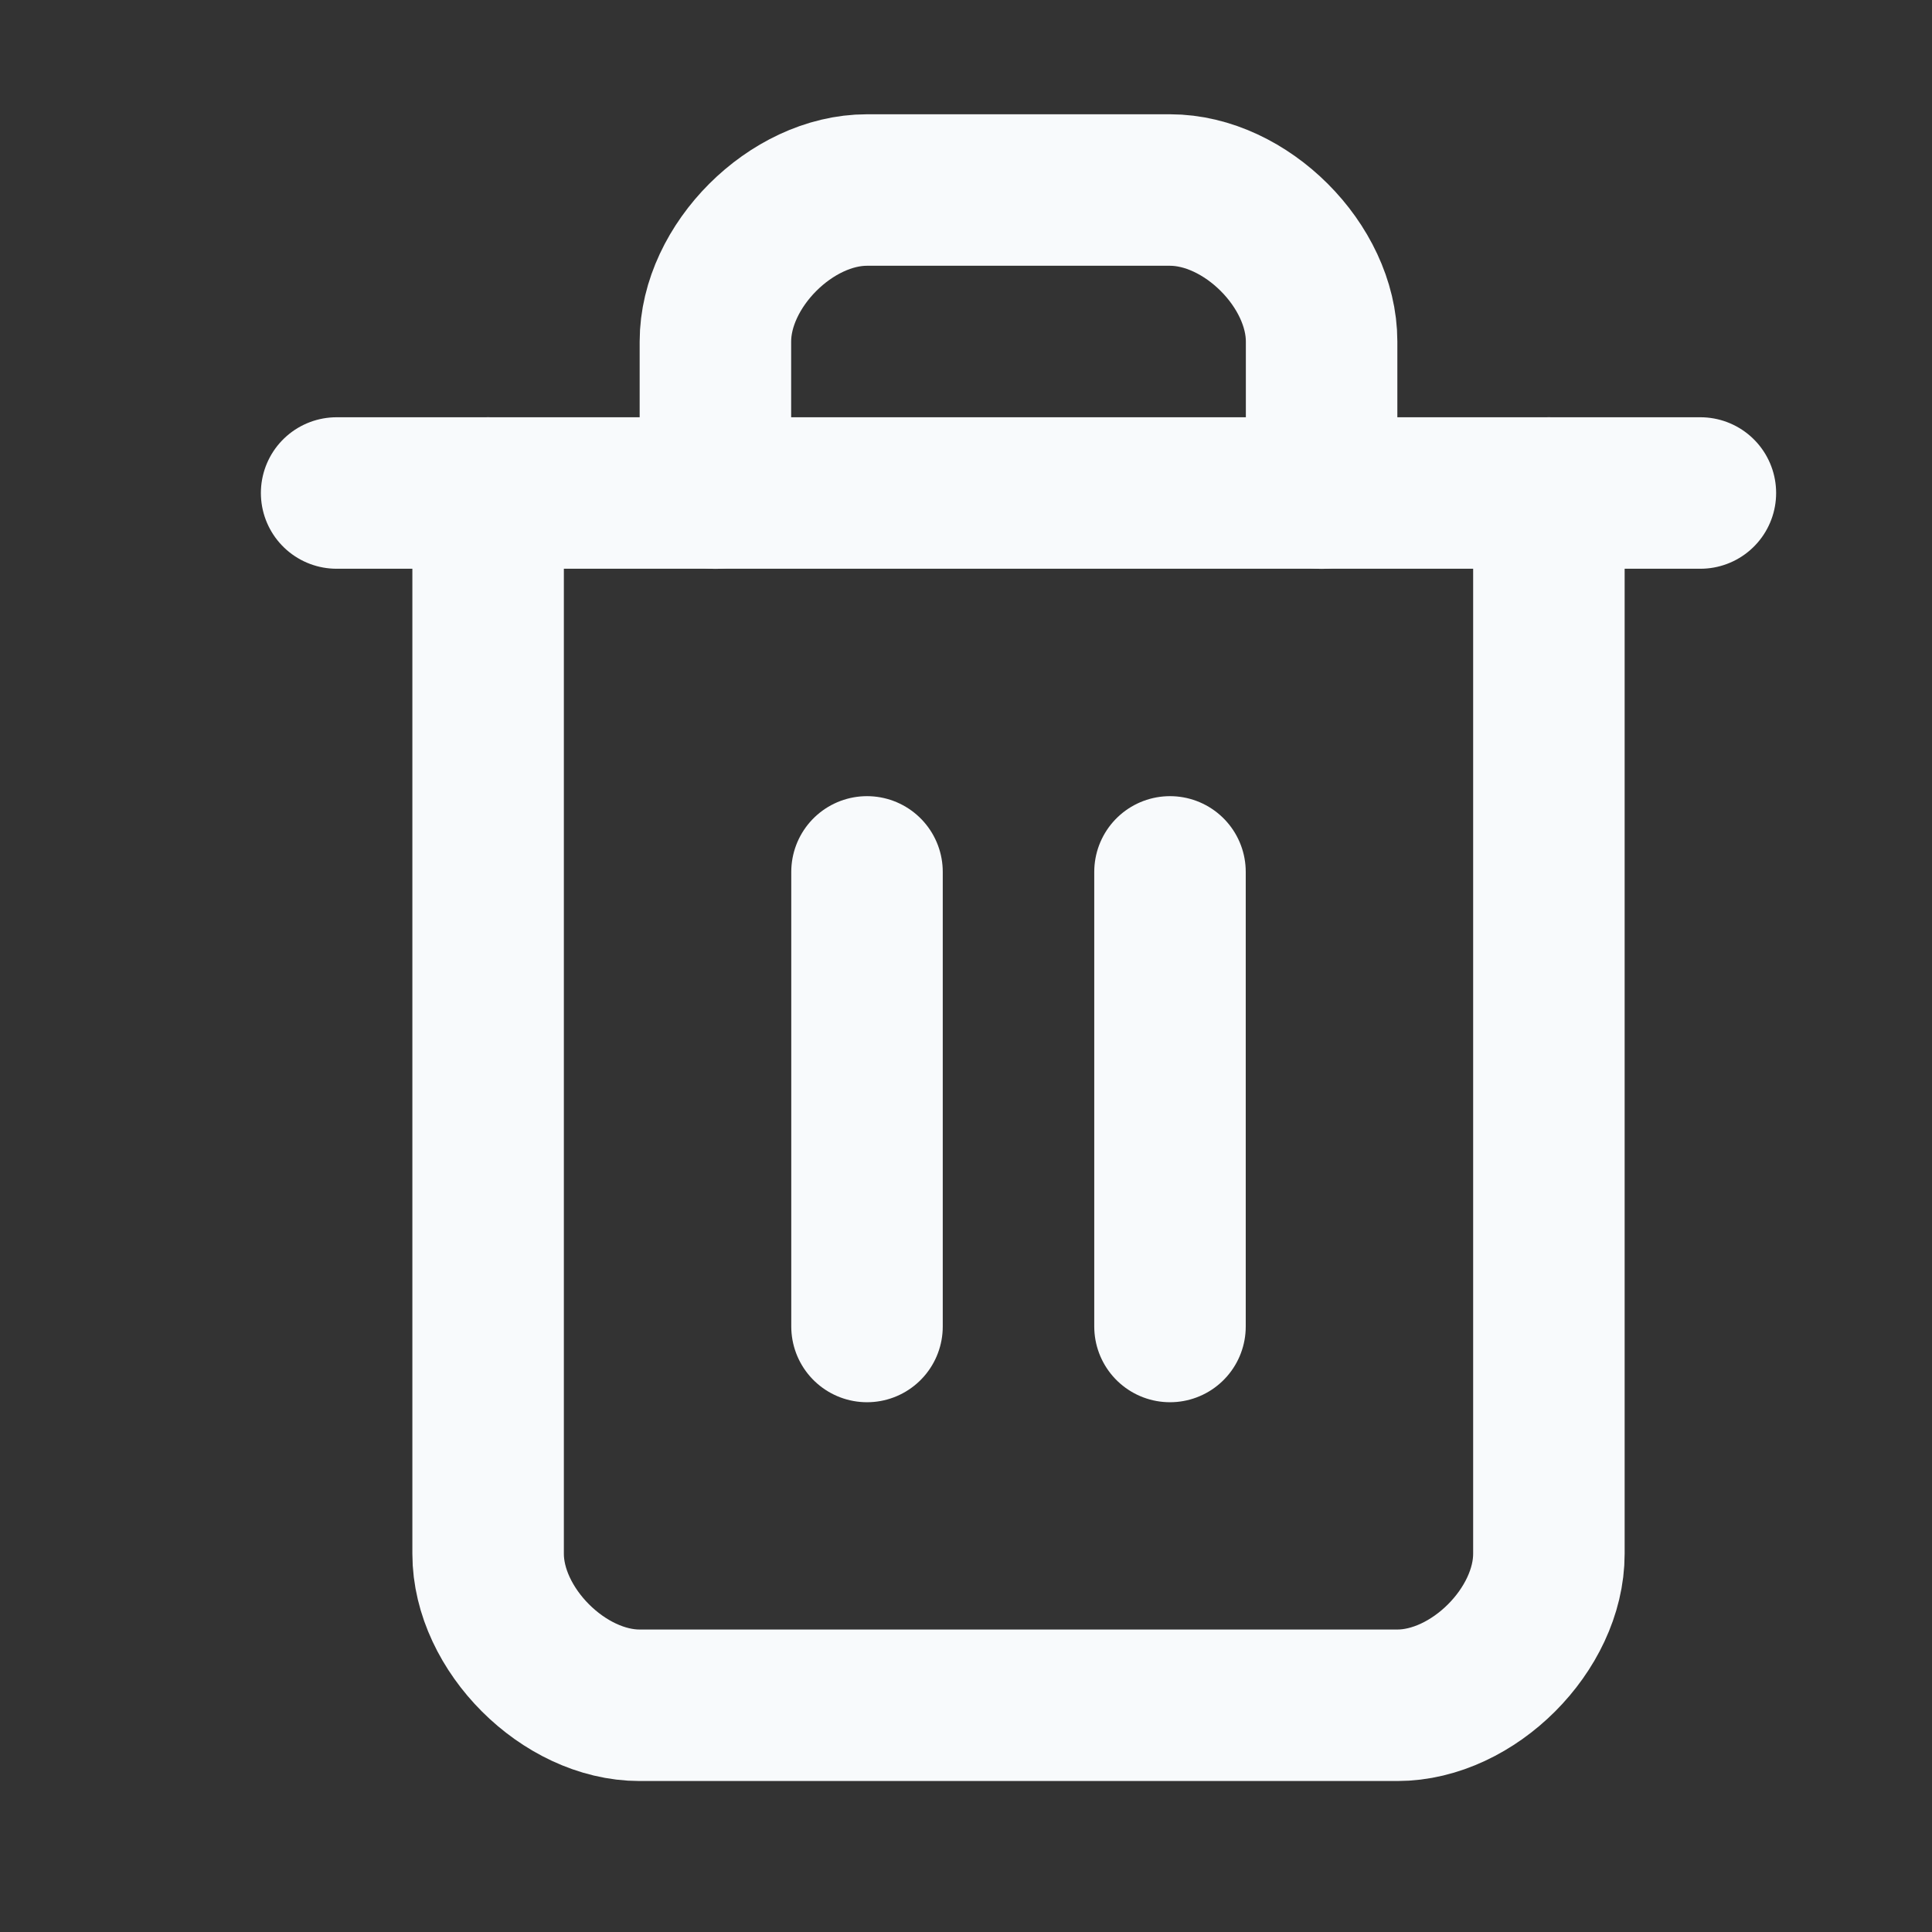 <svg width="17" height="17" viewBox="0 0 17 17" fill="none" xmlns="http://www.w3.org/2000/svg">
<rect x="0" y="0" width="17" height="17" fill="#333333" stroke="none"/>
<path d="M2.962 4.338H14.962" stroke="#F8FAFC" stroke-width="1.333" stroke-linecap="round" stroke-linejoin="round"/>
<path d="M13.629 4.338V13.672C13.629 14.338 12.962 15.005 12.295 15.005H5.628C4.962 15.005 4.295 14.338 4.295 13.672V4.338" stroke="#F8FAFC" stroke-width="1.333" stroke-linecap="round" stroke-linejoin="round"/>
<path d="M6.295 4.339V3.005C6.295 2.339 6.962 1.672 7.628 1.672H10.295C10.962 1.672 11.629 2.339 11.629 3.005V4.339" stroke="#F8FAFC" stroke-width="1.333" stroke-linecap="round" stroke-linejoin="round"/>
<path d="M7.629 7.672V11.672" stroke="#F8FAFC" stroke-width="1.333" stroke-linecap="round" stroke-linejoin="round"/>
<path d="M10.295 7.672V11.672" stroke="#F8FAFC" stroke-width="1.333" stroke-linecap="round" stroke-linejoin="round"/>
</svg>

